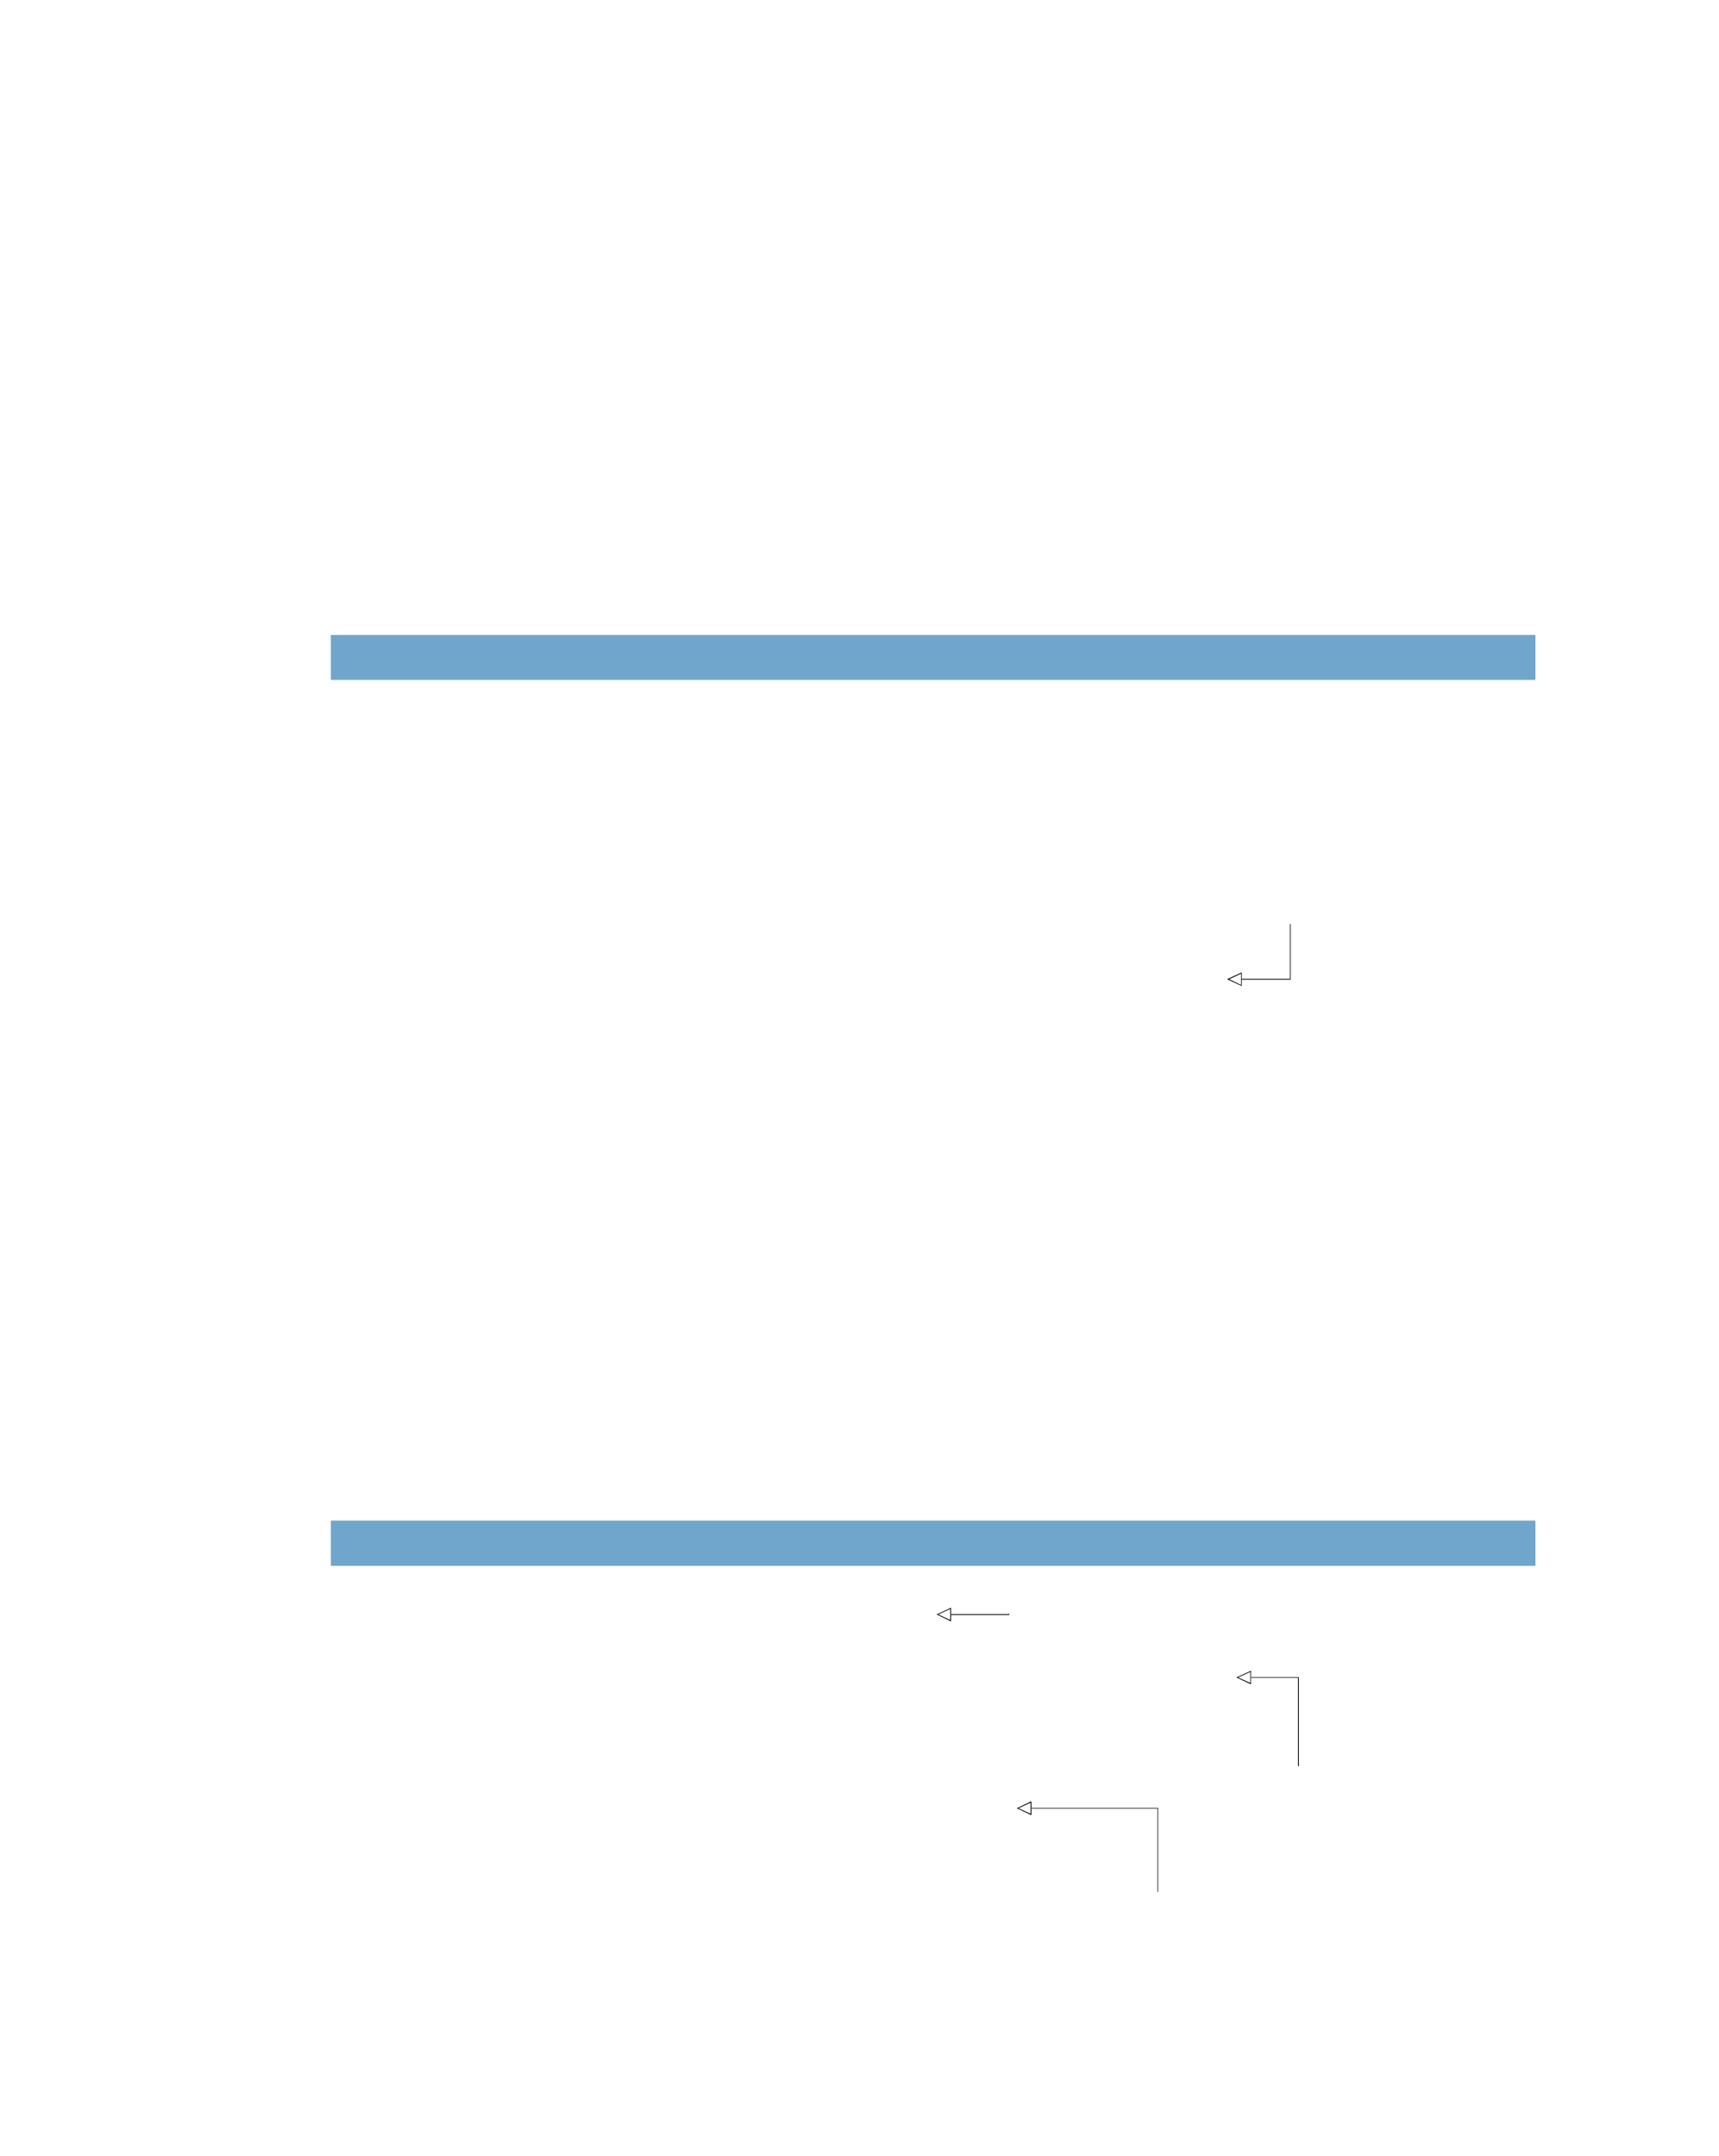 <?xml version="1.0" encoding="UTF-8" standalone="no"?>
<!DOCTYPE svg PUBLIC "-//W3C//DTD SVG 1.1//EN"
"http://www.w3.org/Graphics/SVG/1.1/DTD/svg11.dtd">
<svg viewBox="0 0 811 1017" version="1.1" xmlns="http://www.w3.org/2000/svg" xmlns:xlink="http://www.w3.org/1999/xlink">
<defs>
<style type="text/css"><![CDATA[
.g0_104{
fill: #70A6CC;
}
.g1_104{
}
]]></style>
</defs>
<path d="M156.1,320.7H724.4V299.5H156.1v21.2Z" class="g0_104"/>
<path d="M156.1,738.6H724.4V717.3H156.1v21.3Z" class="g0_104"/>
<path d="M585.8,461.9v3.2l-.2,-.1l-6.3,-2.9l-.3,-.2l.3,-.2l6.3,-2.9l.2,-.1v.3l-.1,.2l-6.2,2.9l-.2,-.4h.2l6.2,3l-.1,.3l-.1,-.2v-2.9Z" class="g1_104"/>
<path d="M585.5,461.9h.3V459h-.3v2.9Z" class="g1_104"/>
<path d="M585.8,462.1h23.1v-.4H585.8v.4Z" class="g1_104"/>
<path d="M608.6,461.9h.3v-26h-.3v26Z" class="g1_104"/>
<path d="M448.7,761.6v3.2l-.3,-.1l-6.2,-3l-.4,-.1l.4,-.2l6.2,-2.9l.3,-.1v.2l-.1,.2l-6.2,2.9l-.2,-.3h.2l6.2,2.9l-.2,.4l-.1,-.2v-2.9Z" class="g1_104"/>
<path d="M448.3,761.6h.4v-3h-.4v3Z" class="g1_104"/>
<path d="M448.7,761.8h27.4v-.4H448.7v.4Z" class="g1_104"/>
<path d="M475.7,761.6h.4v-.4h-.4v.4Z" class="g1_104"/>
<path d="M590.2,791.3v3.2l-.2,-.1l-6.4,-3l-.3,-.1l.3,-.2l6.4,-2.9l.2,-.1v.4l-6.4,2.9l-.2,-.3h.2l6.4,2.9l-.2,.4l-.1,-.2v-2.9Z" class="g1_104"/>
<path d="M589.9,791.3h.3v-3h-.3v3Z" class="g1_104"/>
<path d="M590.2,791.4h22.6v-.3H590.2v.3Z" class="g1_104"/>
<path d="M612.4,833.1h.4V791.3h-.4v41.8Z" class="g1_104"/>
<path d="M486.6,853v3.2l-.3,-.1l-6.3,-3l-.4,-.1l.4,-.2l6.3,-3h.3v.2l-.1,.2l-6.3,2.9l-.2,-.3h.2l6.3,2.9l-.2,.4l-.1,-.2V853Z" class="g1_104"/>
<path d="M486.2,853h.4v-3h-.4v3Z" class="g1_104"/>
<path d="M486.6,853.1h59.8v-.3H486.6v.3Z" class="g1_104"/>
<path d="M546.1,892.4h.3V853h-.3v39.4Z" class="g1_104"/>
</svg>